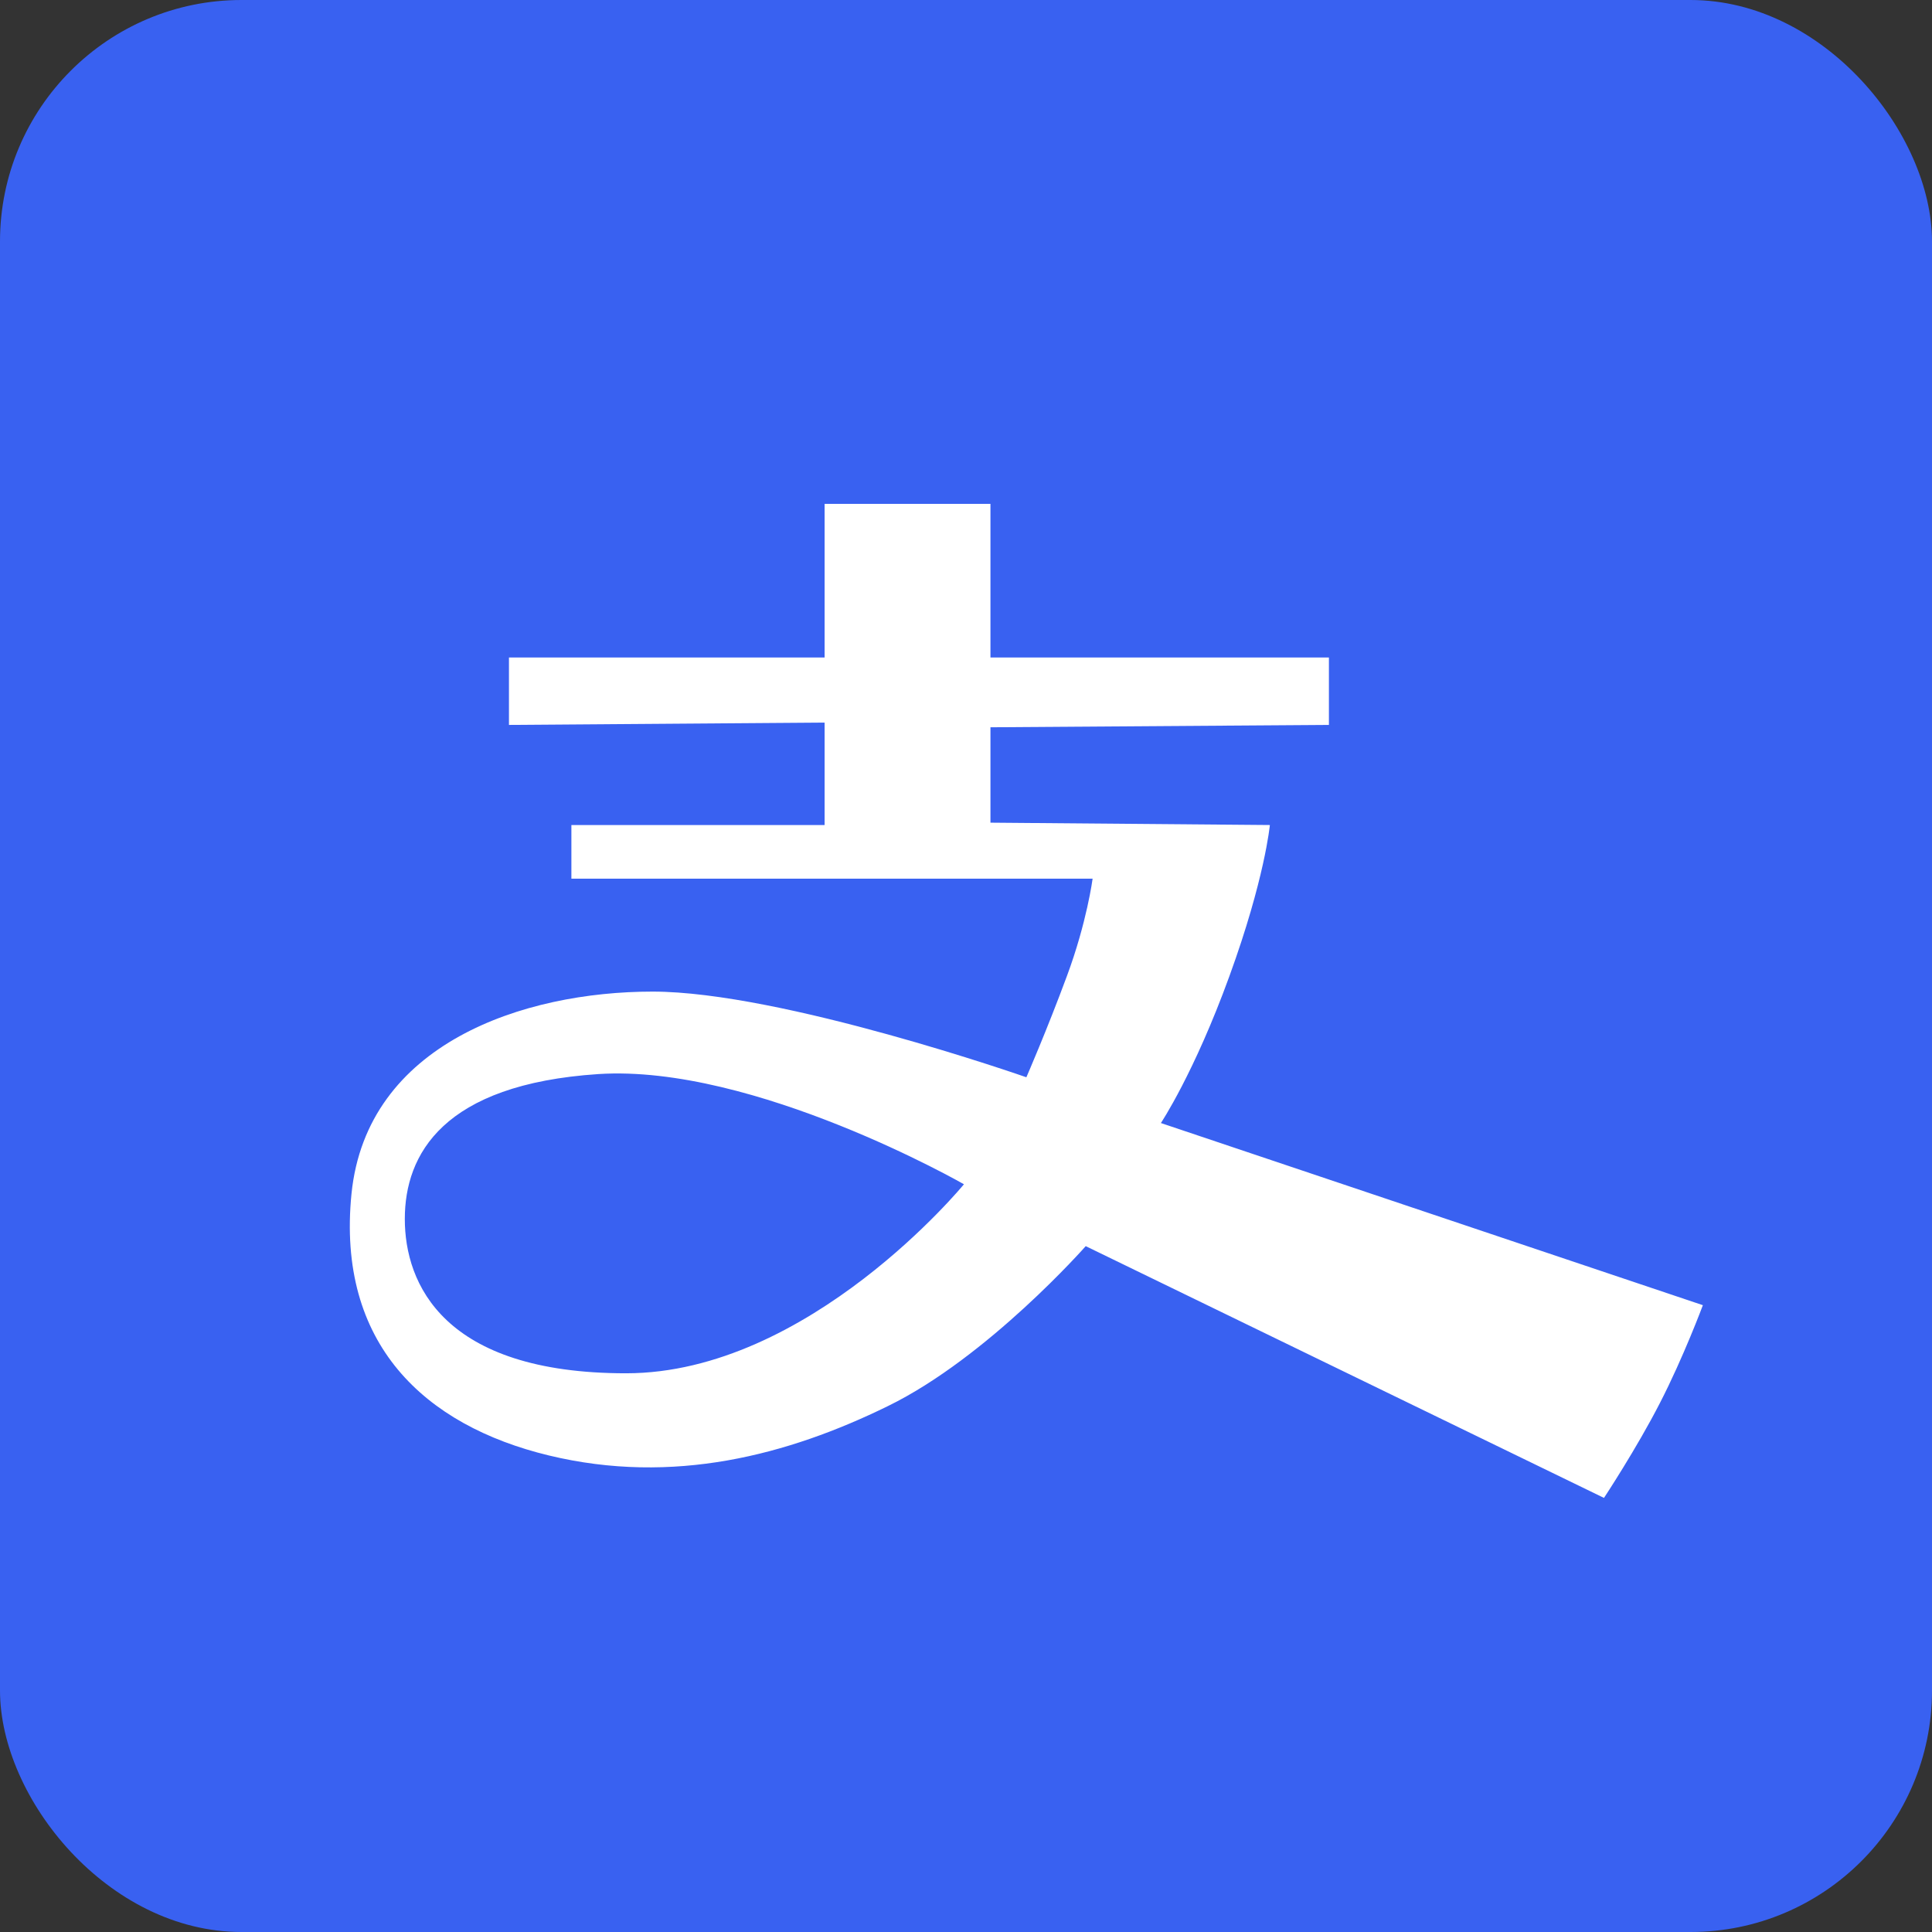 <svg width="32" height="32" viewBox="0 0 32 32" fill="none" xmlns="http://www.w3.org/2000/svg">
<rect x="0" y="0" width="32" height="32" fill="#333333" stroke="none"/>
<rect width="32" height="32" rx="4" fill="#3961F1"/>
<path d="M19.228 18.601C19.228 18.601 19.778 17.779 20.364 16.165C20.95 14.554 21.033 13.665 21.033 13.665L16.405 13.626V12.046L22.011 12.007V10.89H16.405V8.346H13.658V10.89H8.43V12.007L13.658 11.968V13.665H9.464V14.554H18.097C18.097 14.554 18.003 15.274 17.672 16.165C17.341 17.06 17 17.843 17 17.843C17 17.843 12.947 16.424 10.808 16.424C8.672 16.424 6.075 17.282 5.822 19.771C5.572 22.26 7.033 23.61 9.091 24.107C11.15 24.604 13.05 24.101 14.705 23.29C16.361 22.482 17.983 20.64 17.983 20.64L26.567 24.81C26.567 24.81 27.105 23.996 27.494 23.237C27.883 22.482 28.205 21.618 28.205 21.618L19.228 18.601ZM10.369 22.746C7.341 22.746 6.705 21.26 6.705 20.19C6.705 19.121 7.336 17.96 9.911 17.79C12.489 17.623 15.966 19.615 15.966 19.615C15.966 19.615 13.4 22.746 10.369 22.746Z" fill="white"/>
</svg>
